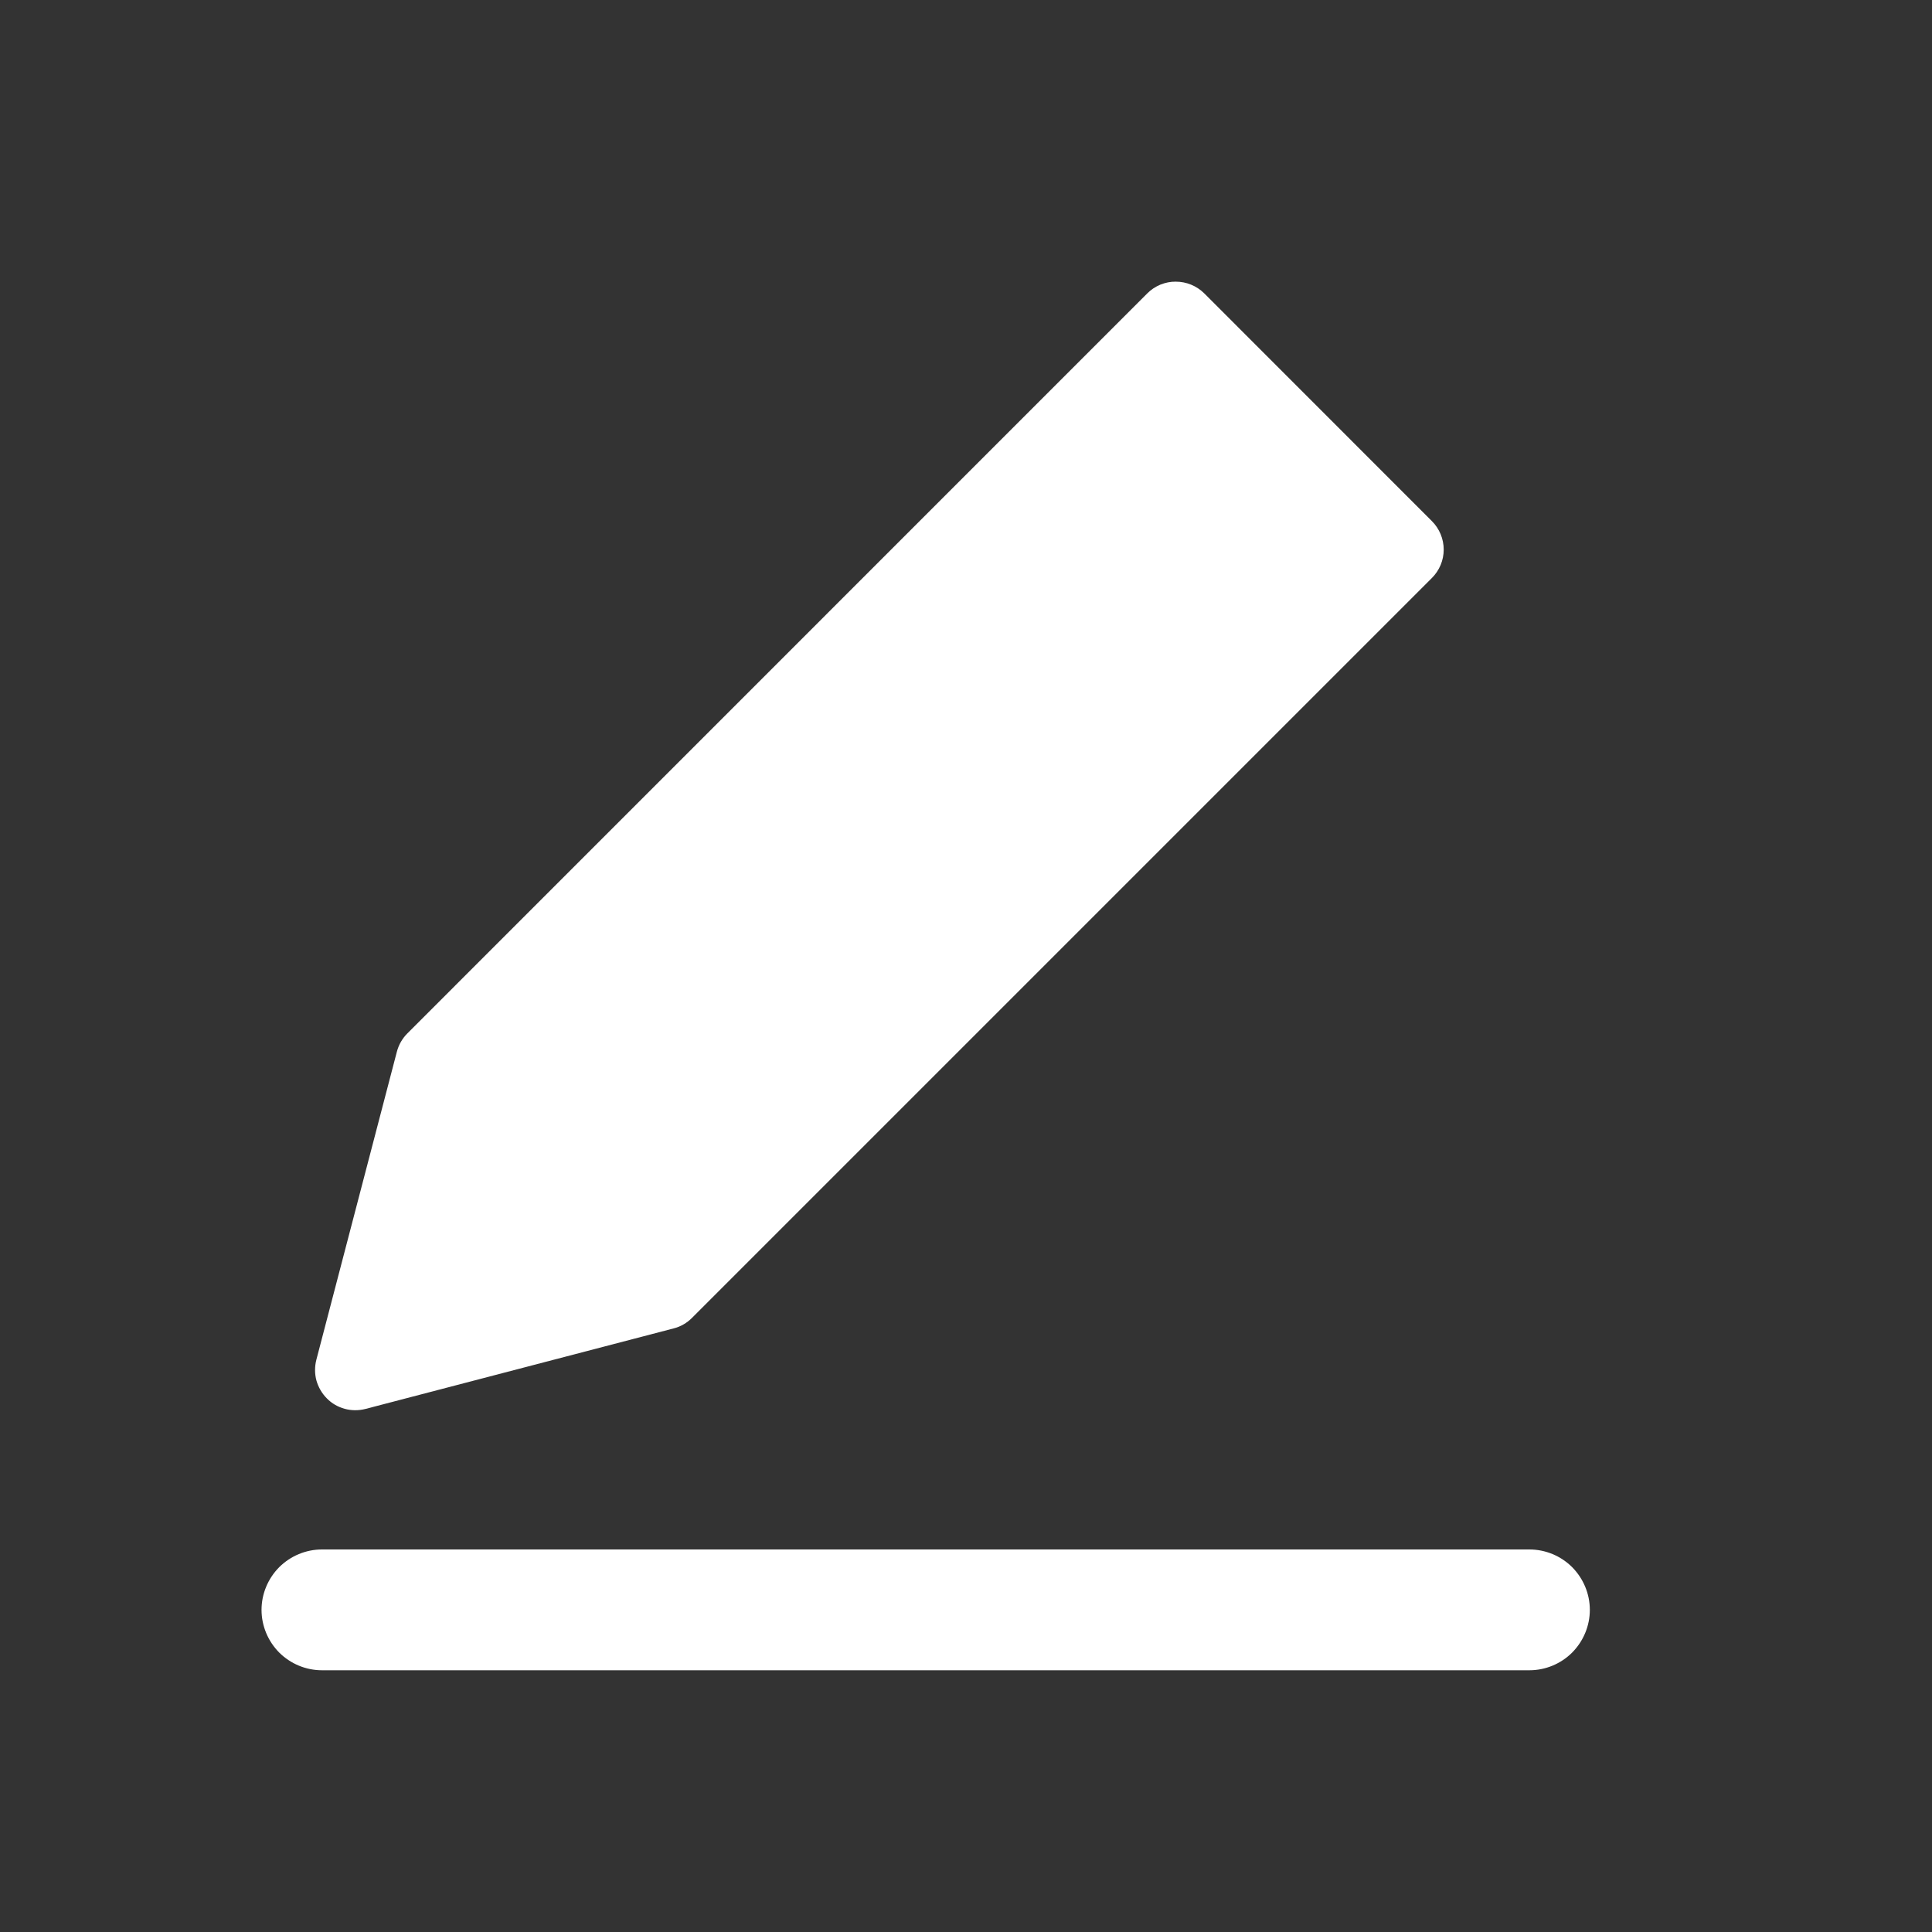 <svg width="19" height="19" viewBox="0 0 19 19" fill="none" xmlns="http://www.w3.org/2000/svg">
<rect x="0" y="0" width="19" height="19" fill="#333333" stroke="none"/>
<path d="M11.563 2.77C11.668 2.77 11.768 2.811 11.843 2.885L14.082 5.125C14.156 5.199 14.198 5.3 14.198 5.405C14.198 5.51 14.156 5.61 14.082 5.684L6.805 12.961C6.755 13.011 6.693 13.047 6.625 13.064L3.594 13.856C3.528 13.873 3.457 13.873 3.391 13.855C3.324 13.837 3.263 13.802 3.215 13.753C3.166 13.704 3.131 13.643 3.112 13.577C3.094 13.51 3.094 13.44 3.111 13.373L3.903 10.343C3.921 10.275 3.956 10.213 4.006 10.163L11.283 2.885C11.32 2.848 11.364 2.819 11.412 2.799C11.46 2.78 11.511 2.769 11.563 2.77ZM3.166 15.238C3.009 15.238 2.858 15.301 2.746 15.412C2.635 15.524 2.572 15.675 2.572 15.832C2.572 15.989 2.635 16.14 2.746 16.252C2.858 16.363 3.009 16.426 3.166 16.426H15.041C15.198 16.426 15.35 16.363 15.461 16.252C15.572 16.14 15.635 15.989 15.635 15.832C15.635 15.675 15.572 15.524 15.461 15.412C15.35 15.301 15.198 15.238 15.041 15.238H3.166Z" fill="white"/>
</svg>
